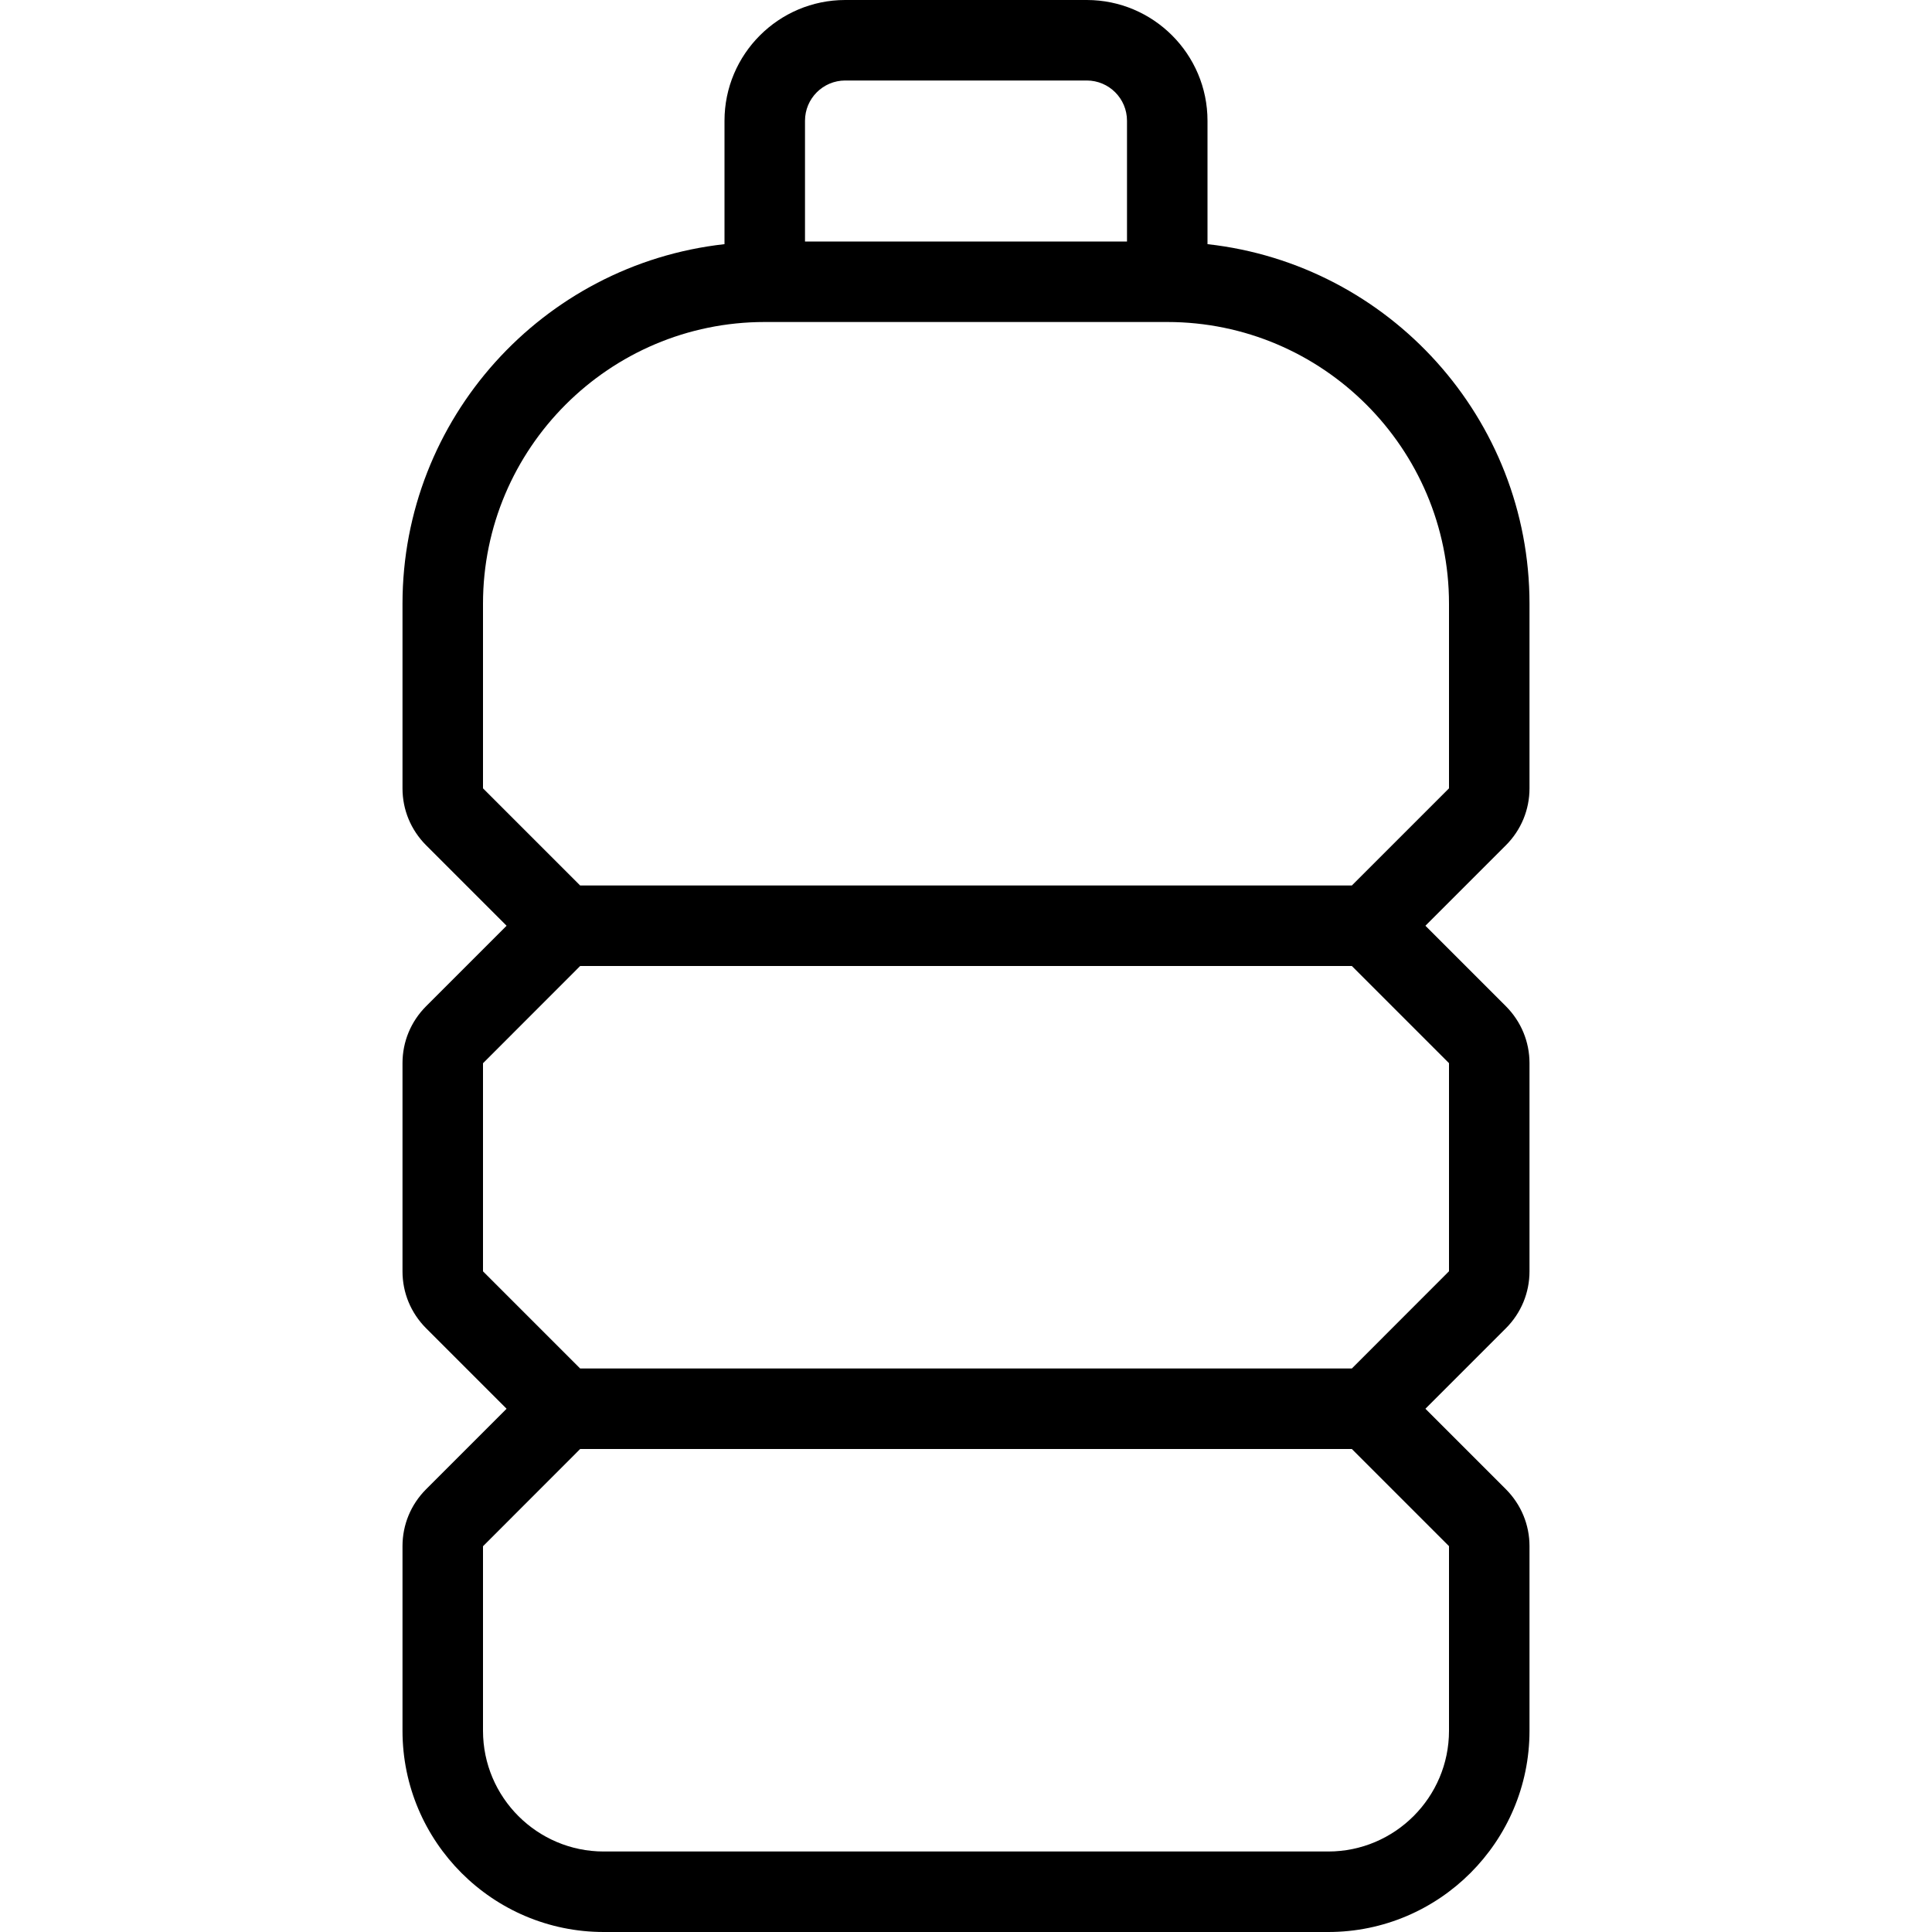 <?xml version="1.0" encoding="utf-8"?>
<!-- Generator: Adobe Illustrator 22.1.0, SVG Export Plug-In . SVG Version: 6.00 Build 0)  -->
<svg version="1.1" id="Light" xmlns="http://www.w3.org/2000/svg" xmlns:xlink="http://www.w3.org/1999/xlink" x="0px" y="0px"
	 viewBox="0 0 24 24" style="enable-background:new 0 0 24 24;" xml:space="preserve">
<g>
	<title>water-bottle-1</title>
	<path d="M7.5,24C6.121,24,5,22.878,5,21.5v-2.293c0-0.267,0.104-0.517,0.292-0.706L6.293,17.5l-1-1C5.104,16.31,5,16.06,5,15.793
		v-2.586c0-0.267,0.104-0.517,0.292-0.706L6.293,11.5l-1-1C5.104,10.31,5,10.06,5,9.793V7.5c0-2.298,1.739-4.216,4-4.467V1.5
		C9,0.673,9.673,0,10.5,0h3C14.327,0,15,0.673,15,1.5v1.533c2.261,0.251,4,2.169,4,4.467v2.293c0,0.266-0.104,0.517-0.292,0.706
		L17.707,11.5l1,1C18.896,12.69,19,12.941,19,13.207v2.586c0,0.266-0.104,0.517-0.292,0.706L17.707,17.5l1,1
		C18.896,18.69,19,18.941,19,19.207V21.5c0,1.378-1.122,2.5-2.5,2.5H7.5z M6,19.208L6,21.5C6,22.327,6.673,23,7.5,23h9
		c0.827,0,1.5-0.673,1.5-1.5v-2.293L16.793,18H7.207L6,19.208z M16.793,17L18,15.792l0-2.585L16.793,12H7.207L6,13.208l0,2.585
		L7.207,17H16.793z M16.793,11L18,9.793L18,7.5C18,5.57,16.43,4,14.5,4h-5C7.57,4,6,5.57,6,7.5v2.293L7.207,11H16.793z M14,3V1.5
		C14,1.224,13.776,1,13.5,1h-3C10.224,1,10,1.224,10,1.5V3H14z"/>
</g>
</svg>
